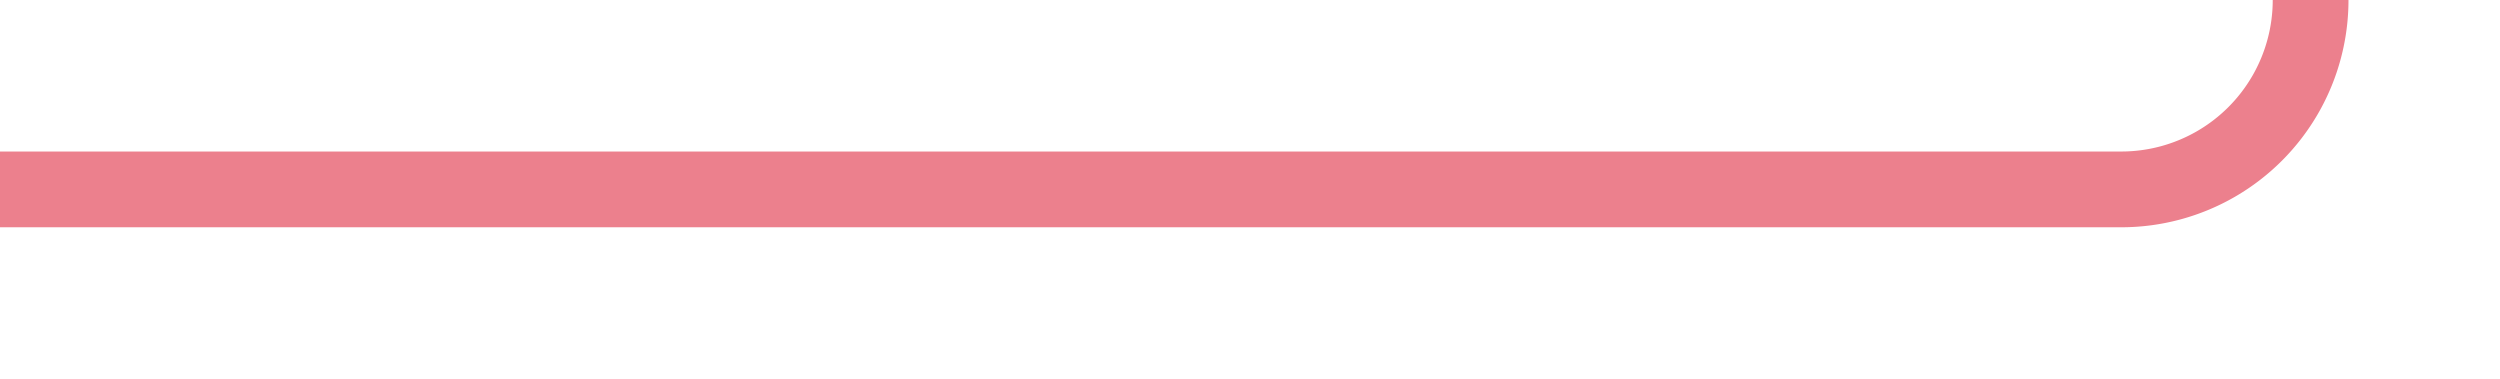 ﻿<?xml version="1.0" encoding="utf-8"?>
<svg version="1.1" xmlns:xlink="http://www.w3.org/1999/xlink" width="66px" height="10px" preserveAspectRatio="xMinYMid meet" viewBox="659 1381  66 8" xmlns="http://www.w3.org/2000/svg">
  <path d="M 659 1385  L 715 1385  A 5 5 0 0 0 720 1380 L 720 1305  A 5 5 0 0 1 725 1300 L 782 1300  A 5 5 0 0 0 787 1295 L 787 1288  " stroke-width="2" stroke="#ec808d" fill="none" />
  <path d="M 782.707 1293.107  L 787 1288.814  L 791.293 1293.107  L 792.707 1291.693  L 787.707 1286.693  L 787 1285.986  L 786.293 1286.693  L 781.293 1291.693  L 782.707 1293.107  Z " fill-rule="nonzero" fill="#ec808d" stroke="none" />
</svg>